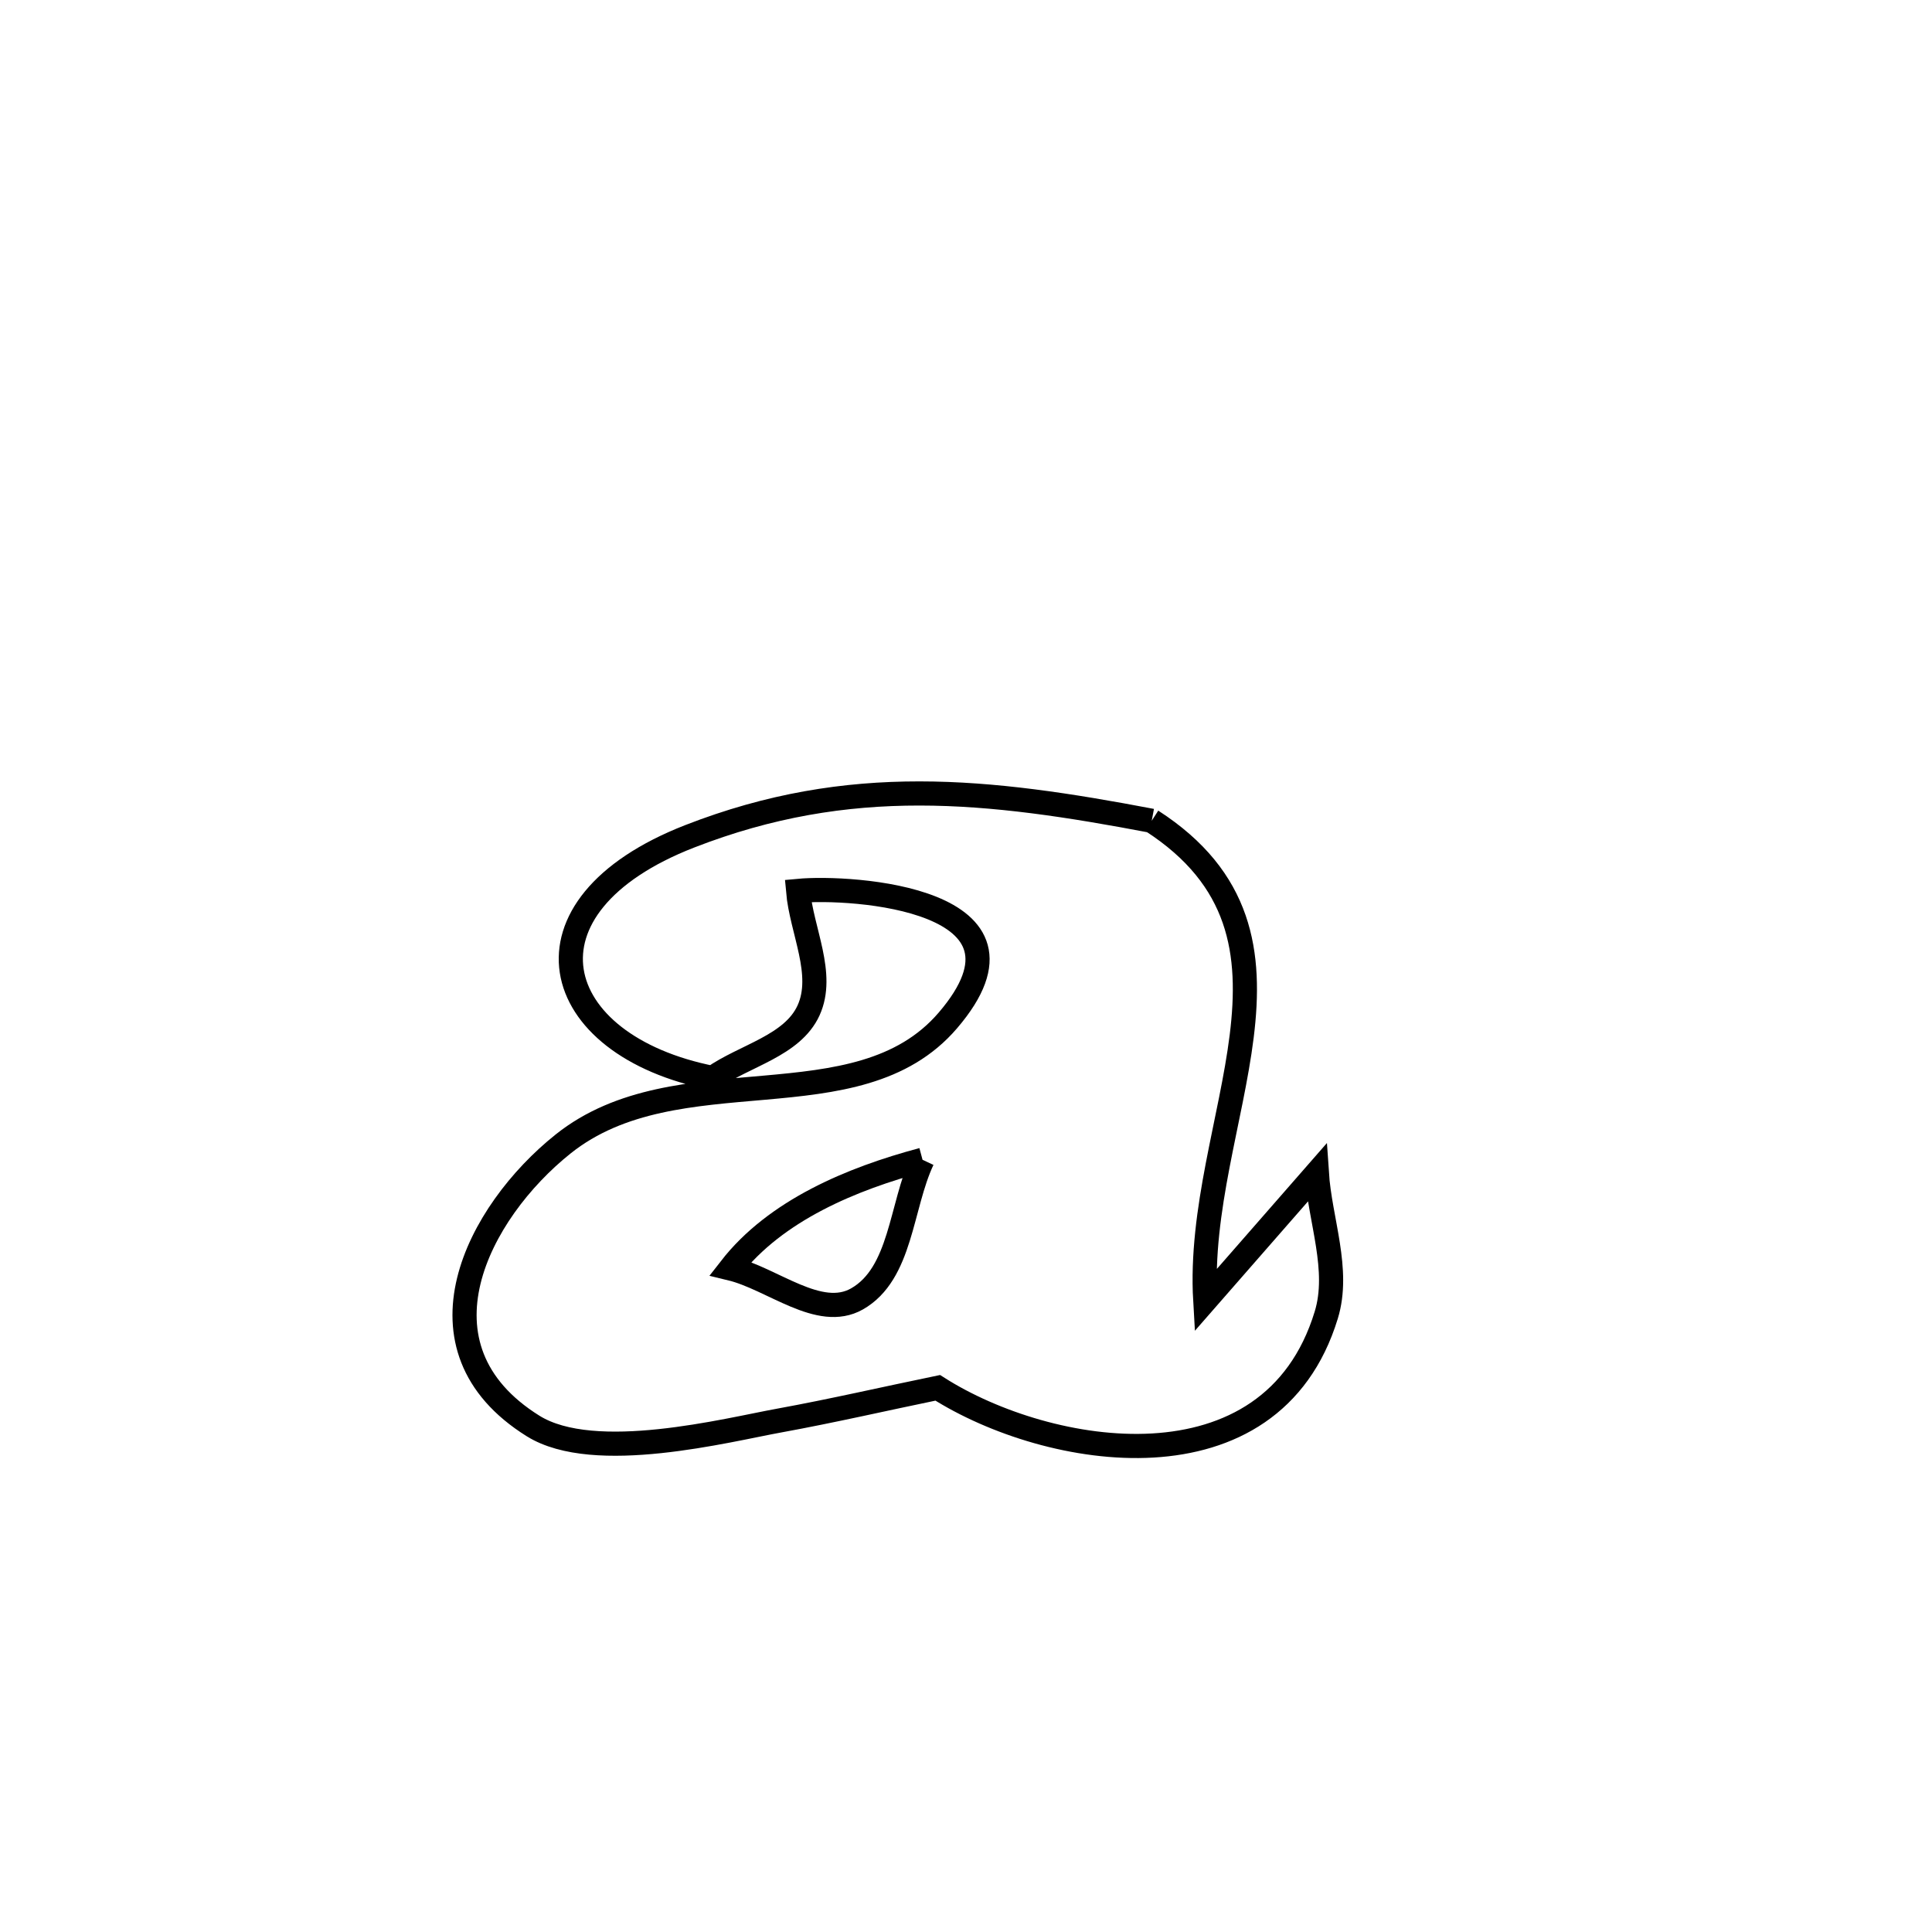 <svg xmlns="http://www.w3.org/2000/svg" viewBox="0.0 0.0 24.0 24.0" height="200px" width="200px"><path fill="none" stroke="black" stroke-width=".3" stroke-opacity="1.0"  filling="0" d="M14.307 10.196 L14.307 10.196 C16.532 11.631 14.841 13.913 14.972 16.156 L14.972 16.156 C15.227 15.864 16.068 14.903 16.358 14.571 L16.358 14.571 C16.397 15.16 16.648 15.773 16.475 16.337 C15.791 18.577 13.024 18.115 11.649 17.24 L11.649 17.24 C10.994 17.375 10.341 17.526 9.683 17.646 C9.035 17.763 7.385 18.19 6.622 17.714 C5.055 16.736 5.935 15.057 6.995 14.211 C8.415 13.077 10.648 13.992 11.775 12.676 C13.074 11.16 10.572 11.005 9.914 11.067 L9.914 11.067 C9.957 11.562 10.25 12.1 10.044 12.552 C9.842 12.993 9.25 13.111 8.853 13.391 L8.853 13.391 C6.791 12.985 6.342 11.256 8.568 10.389 C10.56 9.613 12.275 9.81 14.307 10.196 L14.307 10.196"></path>
<path fill="none" stroke="black" stroke-width=".3" stroke-opacity="1.0"  filling="0" d="M11.46 14.407 L11.46 14.407 C10.577 14.643 9.635 15.036 9.074 15.757 L9.074 15.757 C9.597 15.883 10.176 16.401 10.645 16.136 C11.199 15.822 11.188 14.984 11.46 14.407 L11.46 14.407"></path></svg>